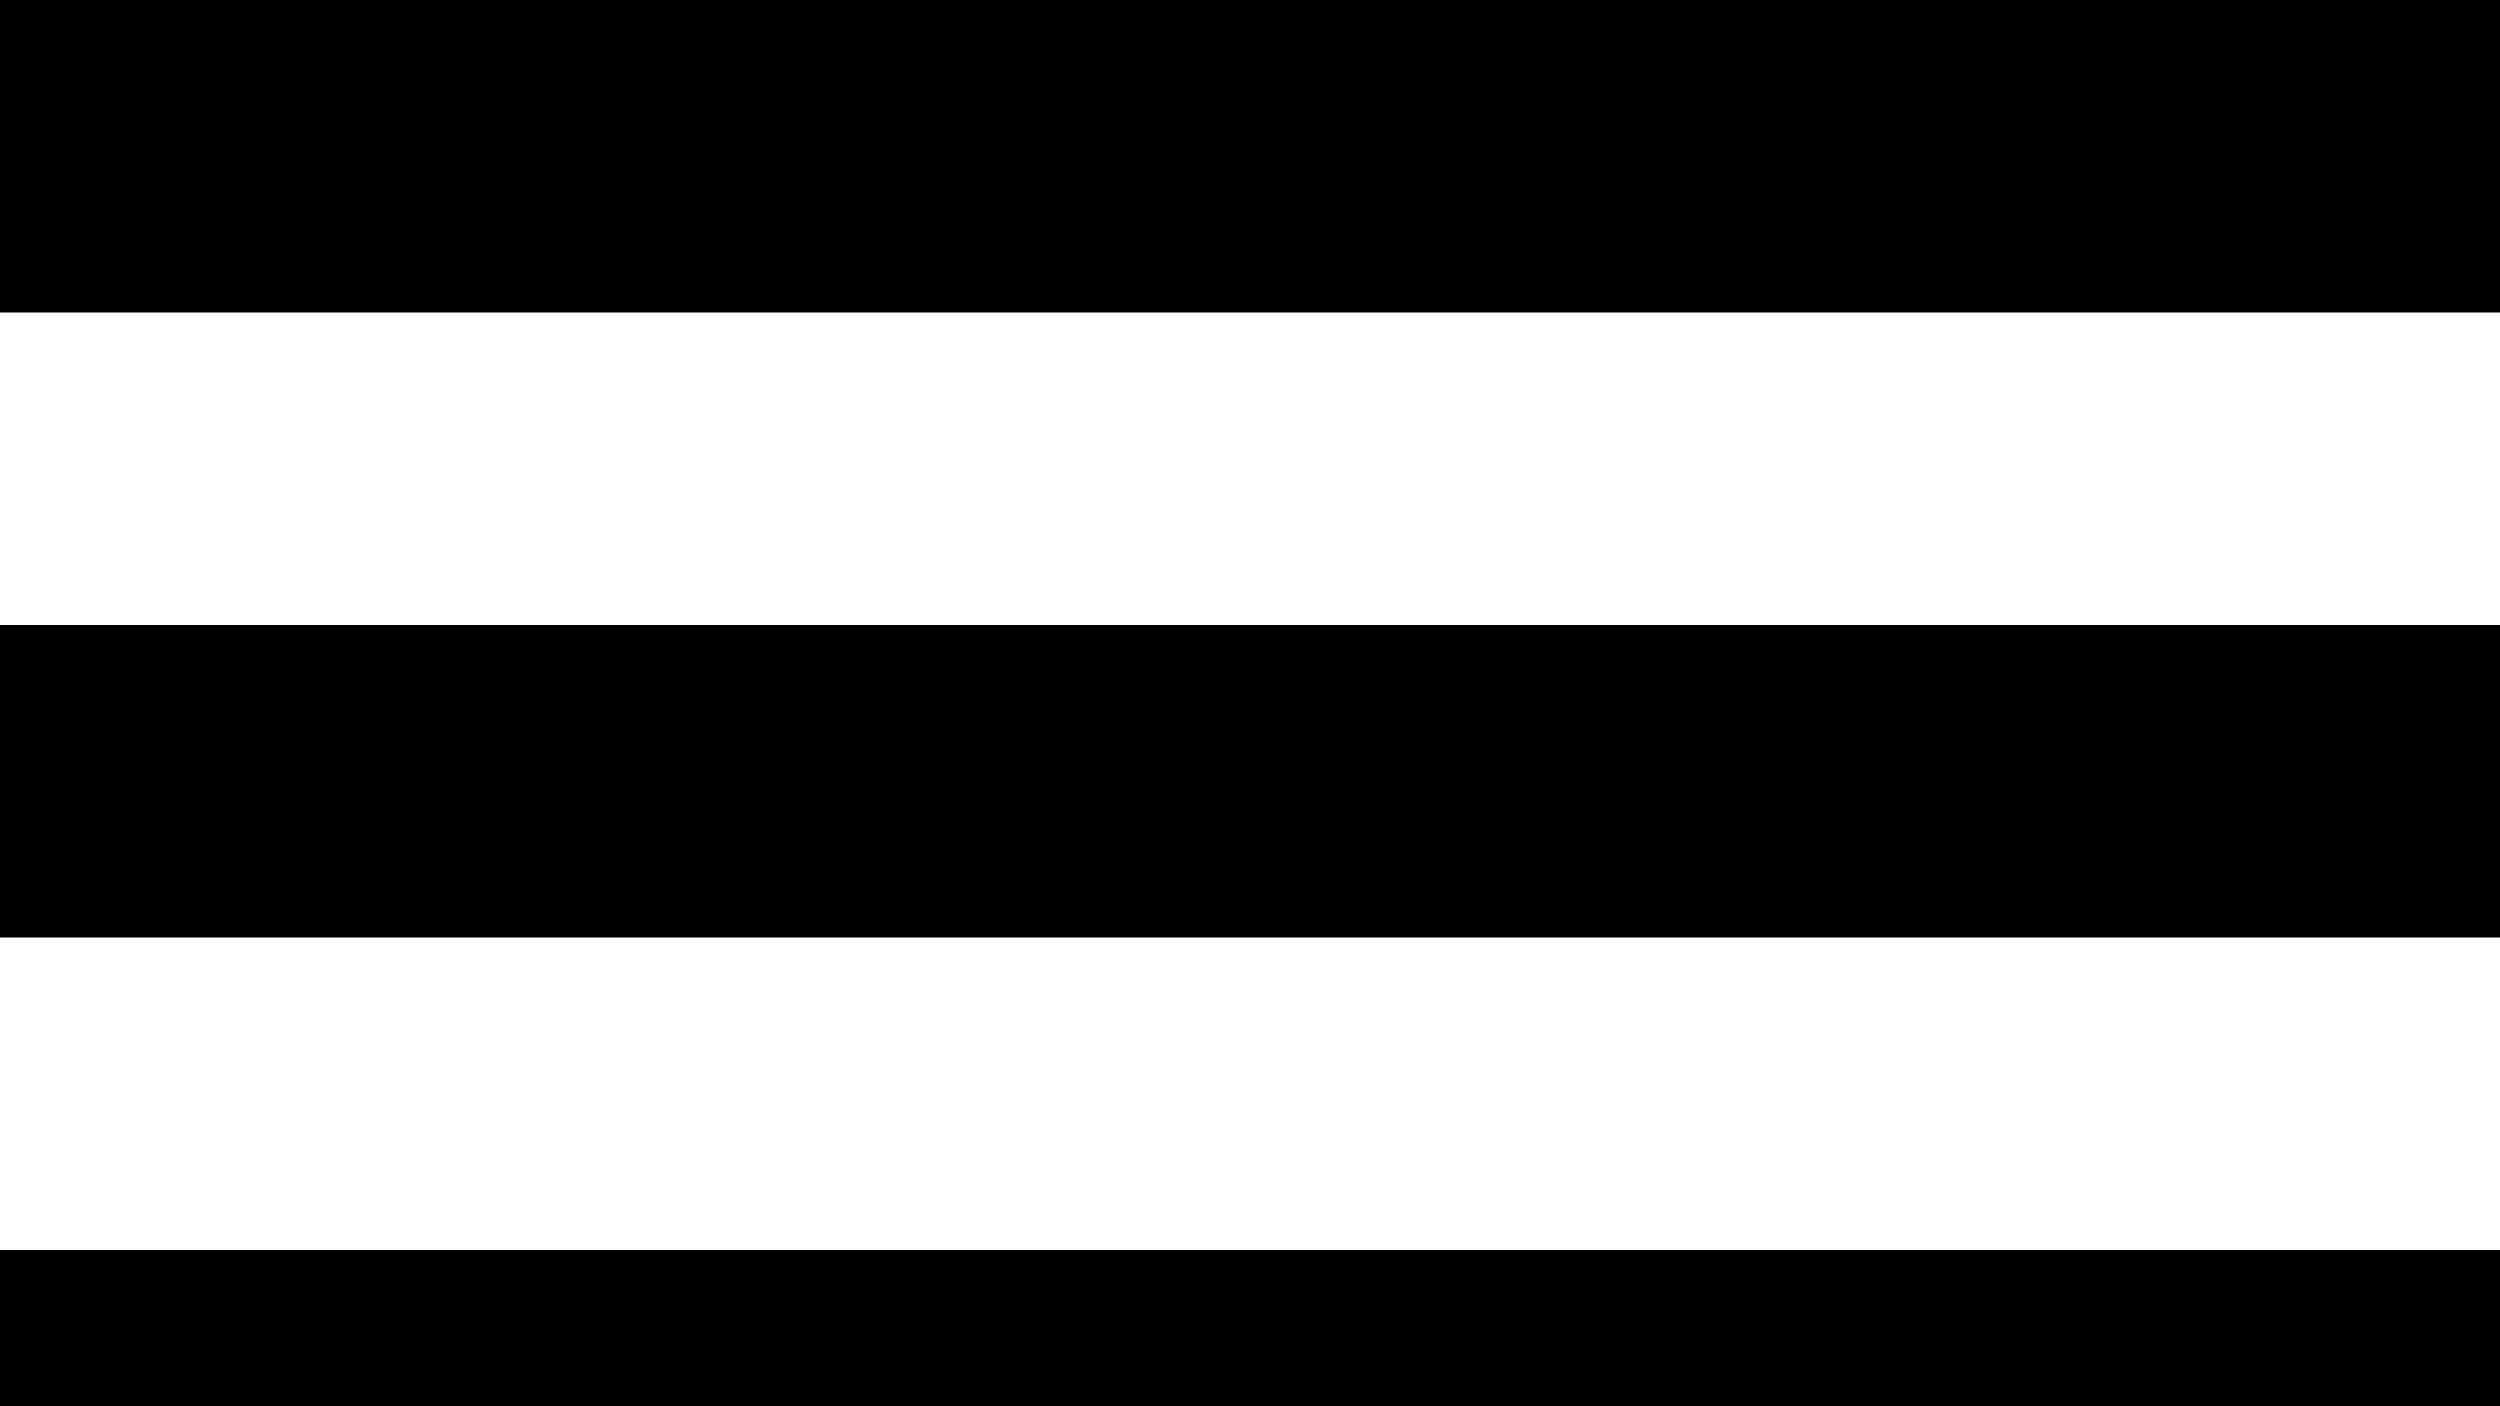 <svg width="16px" height="9px" viewBox="0 0 16 9" version="1.1" xmlns="http://www.w3.org/2000/svg" xmlns:xlink="http://www.w3.org/1999/xlink">
    <g id="Page-1" stroke="none" stroke-width="1" fill="none" fill-rule="evenodd">
        <g id="Galaxy-S10" transform="translate(-13, -15)">
            <g id="Hamburger" transform="translate(13, 13)">
                <rect id="Rectangle" x="0" y="0" width="16" height="13"></rect>
                <rect id="Rectangle" fill="#000000" x="0" y="2" width="16" height="2"></rect>
                <rect id="Rectangle-Copy-2" fill="#000000" x="0" y="6" width="16" height="2"></rect>
                <rect id="Rectangle-Copy-3" fill="#000000" x="0" y="10" width="16" height="2"></rect>
            </g>
        </g>
    </g>
</svg>
